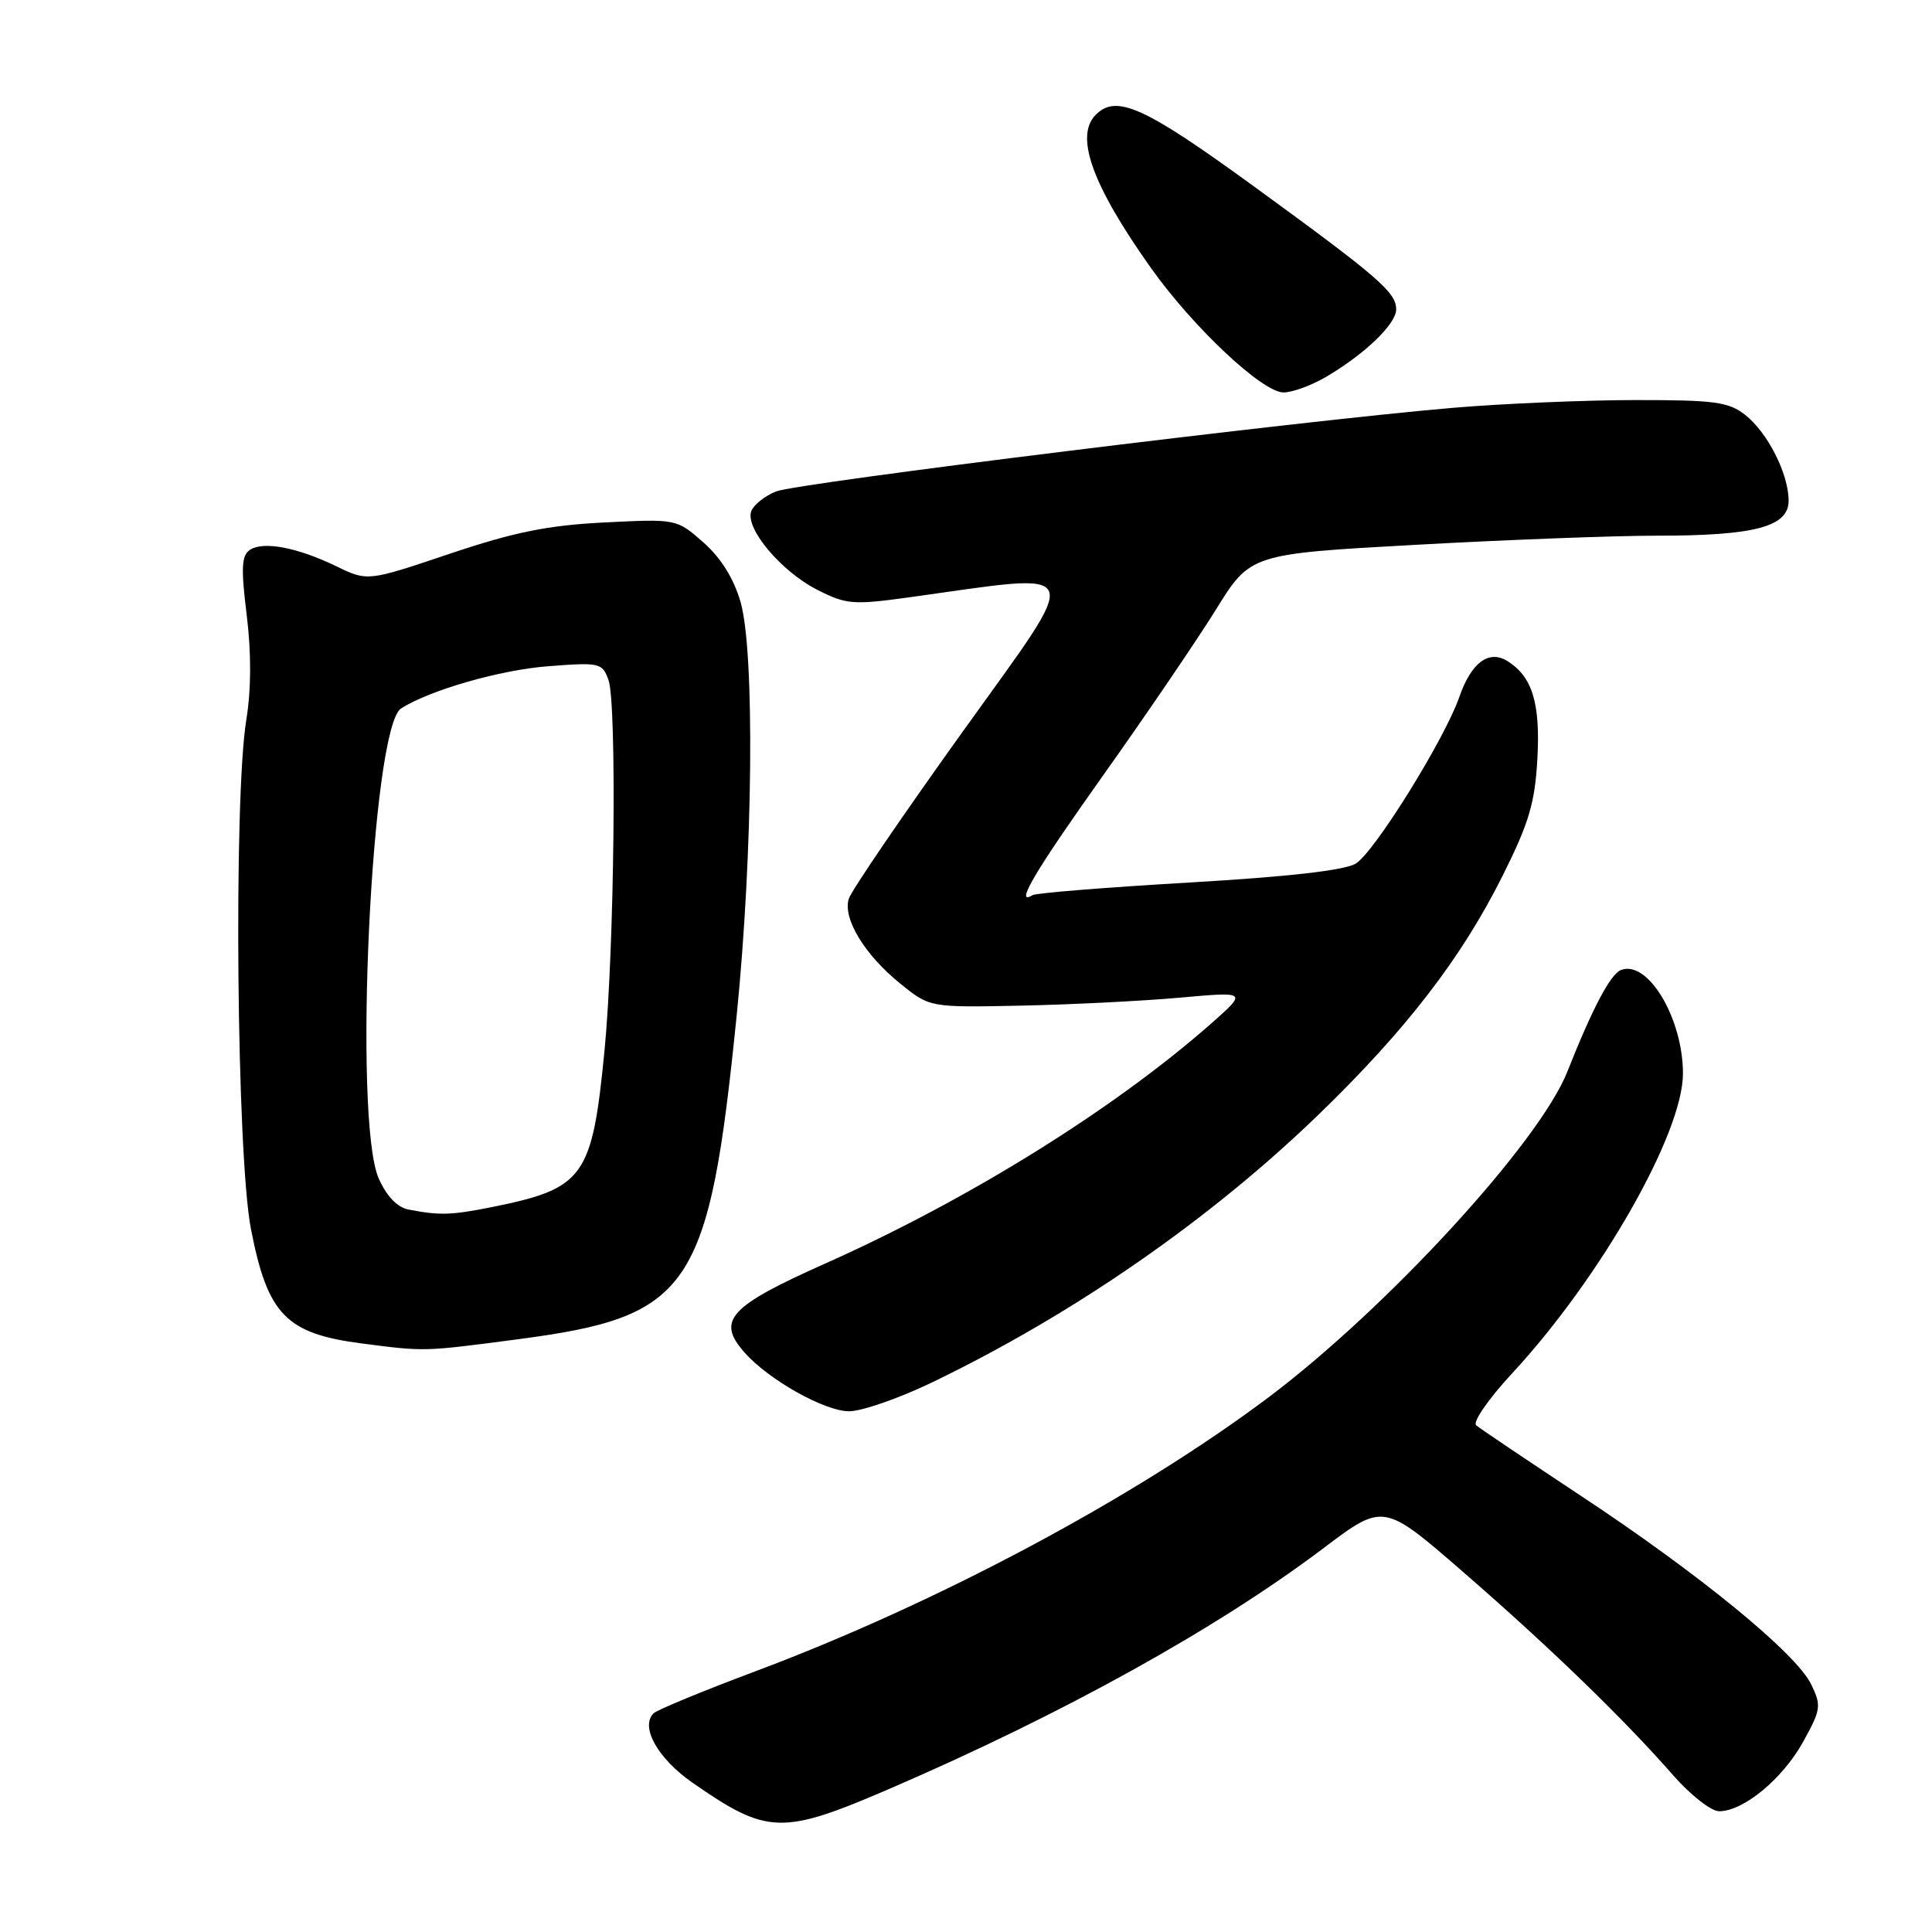 <?xml version="1.0" encoding="UTF-8" standalone="no"?>
<!DOCTYPE svg PUBLIC "-//W3C//DTD SVG 1.1//EN" "http://www.w3.org/Graphics/SVG/1.1/DTD/svg11.dtd" >
<svg xmlns="http://www.w3.org/2000/svg" xmlns:xlink="http://www.w3.org/1999/xlink" version="1.1" viewBox="0 0 256 256">
 <g >
 <path fill="currentColor"
d=" M 118.02 236.96 C 141.00 227.03 161.27 215.79 175.41 205.11 C 183.33 199.14 183.33 199.14 193.90 208.32 C 205.34 218.25 215.13 227.73 221.72 235.25 C 224.01 237.86 226.74 240.00 227.79 240.00 C 231.01 240.00 236.17 235.74 238.89 230.86 C 241.30 226.51 241.37 226.02 239.98 223.17 C 237.97 219.05 225.22 208.61 209.50 198.22 C 202.35 193.49 196.09 189.28 195.60 188.86 C 195.10 188.44 197.25 185.33 200.38 181.96 C 212.11 169.28 223.00 150.17 223.00 142.25 C 223.00 134.92 218.35 127.16 214.79 128.53 C 213.40 129.06 211.01 133.59 207.68 142.00 C 203.98 151.37 183.75 173.40 168.00 185.22 C 150.31 198.49 124.15 212.45 100.00 221.49 C 93.12 224.07 87.11 226.55 86.62 227.01 C 84.78 228.78 87.14 233.00 91.75 236.21 C 101.70 243.13 103.60 243.18 118.02 236.96 Z  M 123.66 183.10 C 142.37 174.06 160.37 161.57 174.75 147.66 C 186.34 136.44 193.65 126.95 199.10 116.05 C 202.60 109.05 203.39 106.38 203.71 100.55 C 204.12 93.18 203.04 89.66 199.75 87.60 C 197.27 86.06 194.95 87.79 193.36 92.37 C 191.44 97.91 182.16 112.86 179.66 114.42 C 178.23 115.32 170.77 116.17 157.57 116.94 C 146.61 117.58 137.27 118.33 136.82 118.61 C 134.37 120.12 137.05 115.58 146.25 102.63 C 151.89 94.69 158.57 84.87 161.10 80.80 C 165.69 73.40 165.69 73.40 187.60 72.19 C 199.64 71.52 214.00 70.98 219.50 70.98 C 232.51 70.99 237.00 69.80 237.00 66.35 C 237.00 62.80 234.23 57.32 231.24 54.97 C 229.05 53.25 227.17 53.00 216.62 53.01 C 209.95 53.02 199.10 53.48 192.50 54.04 C 172.36 55.75 105.67 63.99 102.82 65.12 C 101.35 65.71 99.88 66.88 99.55 67.72 C 98.69 69.98 103.47 75.69 108.27 78.14 C 112.12 80.10 113.02 80.18 120.46 79.15 C 144.29 75.86 143.71 74.41 127.56 96.95 C 119.60 108.05 112.81 118.01 112.47 119.09 C 111.64 121.72 114.59 126.55 119.36 130.39 C 123.22 133.50 123.22 133.50 135.36 133.25 C 142.04 133.11 151.50 132.63 156.40 132.19 C 165.29 131.39 165.29 131.39 160.40 135.70 C 147.54 147.01 128.32 158.96 109.40 167.40 C 96.57 173.12 94.89 174.97 98.67 179.23 C 101.85 182.83 109.27 187.00 112.50 187.00 C 114.21 187.00 119.23 185.25 123.66 183.10 Z  M 68.54 177.47 C 91.58 174.45 93.93 170.98 97.62 134.49 C 99.78 113.01 100.03 86.31 98.12 79.74 C 97.21 76.62 95.51 73.90 93.19 71.86 C 89.65 68.75 89.64 68.75 80.07 69.23 C 72.57 69.61 68.15 70.50 59.61 73.37 C 48.71 77.04 48.71 77.04 44.58 75.04 C 39.39 72.53 34.91 71.68 33.12 72.86 C 32.00 73.60 31.92 75.25 32.69 81.50 C 33.31 86.52 33.29 91.38 32.64 95.36 C 30.93 105.81 31.36 153.12 33.25 162.85 C 35.46 174.21 37.90 176.72 47.98 178.02 C 56.31 179.10 56.08 179.11 68.54 177.47 Z  M 175.88 49.84 C 181.01 46.78 185.00 42.90 185.00 40.99 C 185.00 38.73 182.67 36.72 166.00 24.59 C 151.63 14.14 147.93 12.47 145.20 15.20 C 142.37 18.03 144.71 24.52 152.50 35.50 C 158.09 43.37 167.27 52.00 170.07 52.00 C 171.28 52.00 173.89 51.03 175.88 49.84 Z  M 54.17 160.28 C 52.66 160.00 51.25 158.54 50.19 156.17 C 46.75 148.44 49.21 96.40 53.14 93.88 C 56.92 91.45 66.29 88.76 72.64 88.28 C 79.49 87.75 79.81 87.83 80.63 90.11 C 81.76 93.30 81.41 125.79 80.10 139.21 C 78.46 156.03 77.41 157.48 65.20 159.94 C 59.80 161.02 58.29 161.07 54.17 160.28 Z "/>
</g>
</svg>